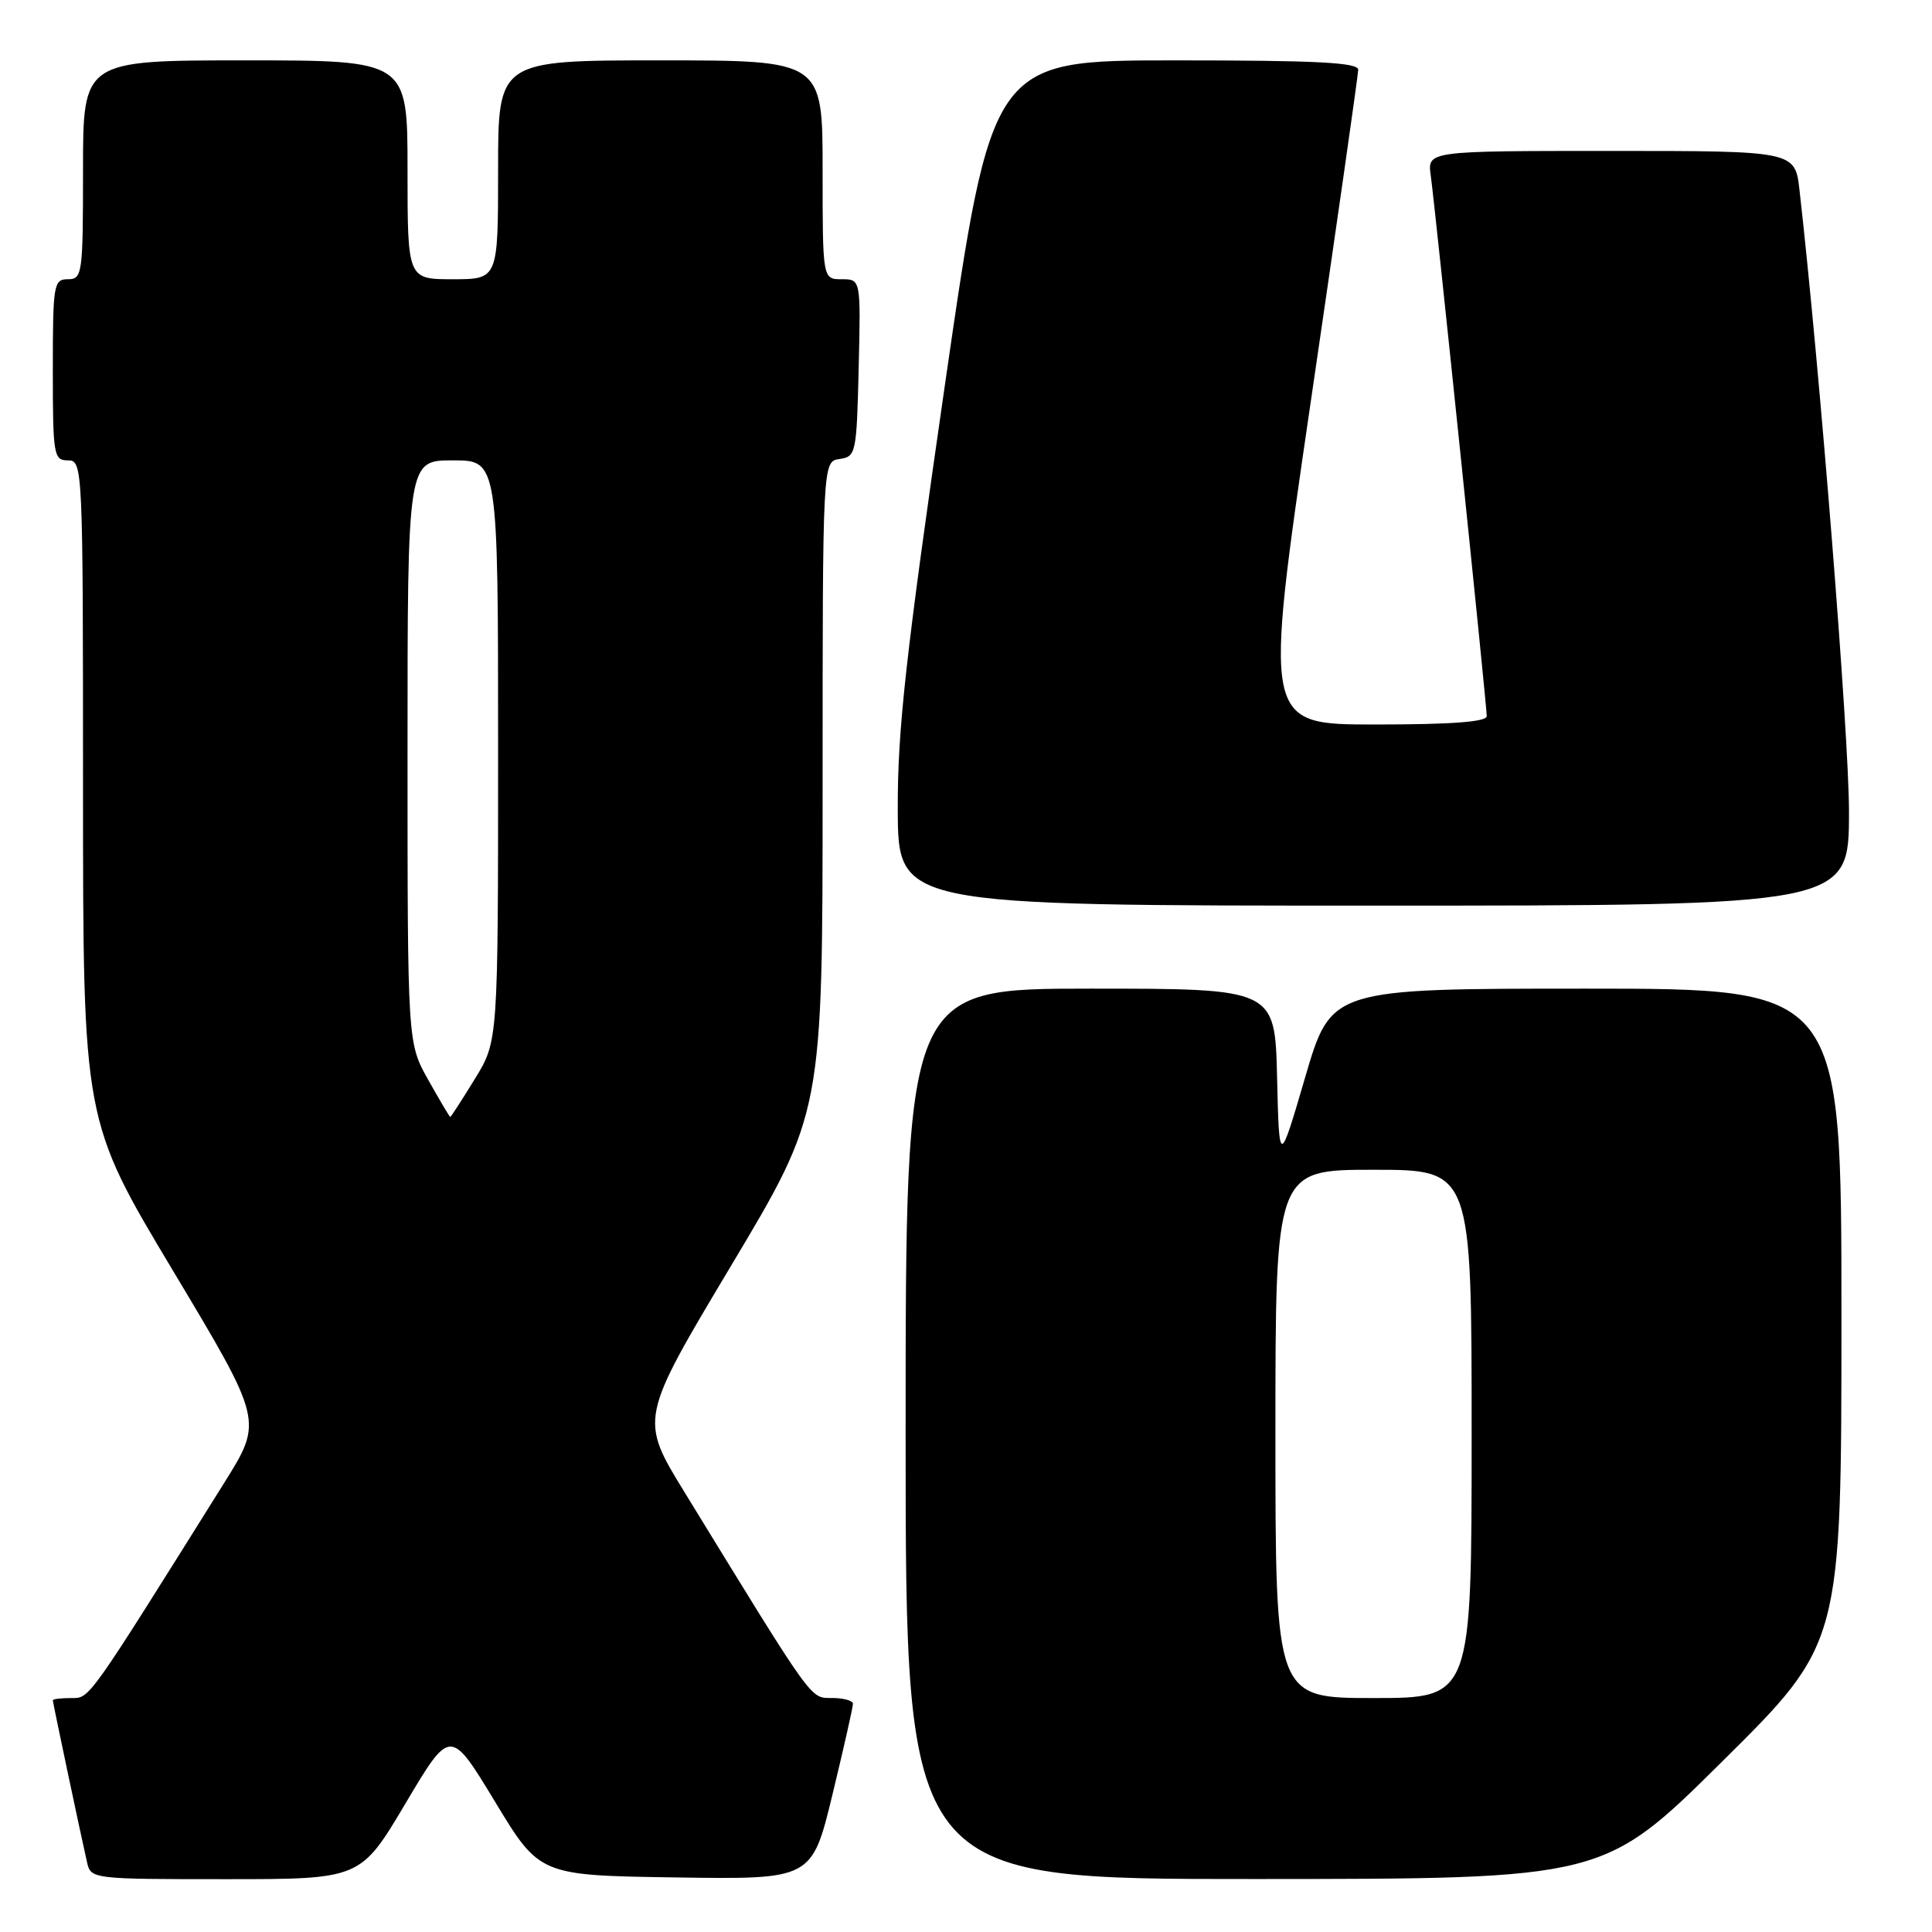 <?xml version="1.0" encoding="UTF-8" standalone="no"?>
<!DOCTYPE svg PUBLIC "-//W3C//DTD SVG 1.1//EN" "http://www.w3.org/Graphics/SVG/1.1/DTD/svg11.dtd" >
<svg xmlns="http://www.w3.org/2000/svg" xmlns:xlink="http://www.w3.org/1999/xlink" version="1.1" viewBox="0 0 256 256">
 <g >
 <path fill="currentColor"
d=" M 53.72 238.98 C 59.67 228.96 59.67 228.96 65.59 238.73 C 71.50 248.50 71.50 248.50 89.54 248.77 C 107.58 249.04 107.58 249.04 110.31 237.77 C 111.81 231.57 113.03 226.16 113.02 225.75 C 113.01 225.34 111.76 225.00 110.25 224.99 C 107.32 224.98 107.97 225.89 90.72 197.75 C 84.74 188.01 84.74 188.01 96.87 167.72 C 109.00 147.43 109.00 147.43 109.00 104.28 C 109.00 61.14 109.00 61.14 111.25 60.82 C 113.42 60.51 113.51 60.08 113.78 48.75 C 114.06 37.00 114.06 37.00 111.53 37.00 C 109.00 37.00 109.00 37.00 109.00 22.50 C 109.00 8.00 109.00 8.00 87.50 8.00 C 66.00 8.00 66.00 8.00 66.00 22.50 C 66.00 37.00 66.00 37.00 60.00 37.00 C 54.00 37.00 54.00 37.00 54.00 22.50 C 54.00 8.00 54.00 8.00 32.50 8.00 C 11.00 8.00 11.00 8.00 11.00 22.50 C 11.00 36.33 10.91 37.00 9.00 37.00 C 7.11 37.00 7.00 37.67 7.00 49.00 C 7.00 60.33 7.11 61.00 9.00 61.00 C 10.97 61.00 11.00 61.67 11.00 104.75 C 11.01 148.50 11.01 148.50 22.93 168.39 C 34.84 188.27 34.84 188.27 29.77 196.39 C 11.42 225.71 11.93 225.00 9.42 225.00 C 8.09 225.00 7.00 225.13 7.00 225.30 C 7.00 225.60 10.60 242.65 11.53 246.75 C 12.03 248.98 12.19 249.00 29.91 249.00 C 47.77 249.00 47.77 249.00 53.72 238.98 Z  M 228.25 233.36 C 244.00 217.75 244.00 217.75 244.00 174.37 C 244.00 131.00 244.00 131.00 210.19 131.00 C 176.38 131.00 176.38 131.00 172.94 142.75 C 169.50 154.50 169.50 154.50 169.22 142.75 C 168.94 131.00 168.94 131.00 144.47 131.00 C 120.00 131.00 120.00 131.00 120.00 190.00 C 120.00 249.00 120.00 249.00 166.25 248.98 C 212.50 248.97 212.50 248.97 228.25 233.36 Z  M 245.00 107.54 C 245.00 97.43 241.14 48.93 238.45 25.25 C 237.86 20.00 237.86 20.00 213.49 20.00 C 189.13 20.00 189.13 20.00 189.58 23.25 C 190.16 27.35 197.00 93.39 197.00 94.89 C 197.00 95.65 192.37 96.00 182.21 96.00 C 167.42 96.00 167.42 96.00 173.68 53.25 C 177.13 29.74 179.96 9.94 179.97 9.25 C 179.99 8.28 174.49 8.00 155.71 8.00 C 131.43 8.00 131.43 8.00 125.17 51.25 C 120.01 86.94 118.92 96.73 118.96 107.25 C 119.00 120.00 119.00 120.00 182.00 120.00 C 245.00 120.00 245.00 120.00 245.00 107.54 Z  M 56.75 143.10 C 54.00 138.21 54.00 138.21 54.00 99.60 C 54.00 61.00 54.00 61.00 60.00 61.00 C 66.00 61.00 66.00 61.00 66.00 99.48 C 66.00 137.97 66.00 137.97 62.91 142.98 C 61.22 145.74 59.75 148.00 59.66 148.00 C 59.57 148.00 58.26 145.79 56.75 143.10 Z  M 169.00 190.00 C 169.00 155.00 169.00 155.00 182.00 155.00 C 195.00 155.00 195.00 155.00 195.00 190.00 C 195.00 225.00 195.00 225.00 182.00 225.00 C 169.00 225.00 169.00 225.00 169.00 190.00 Z "/>
</g>
</svg>